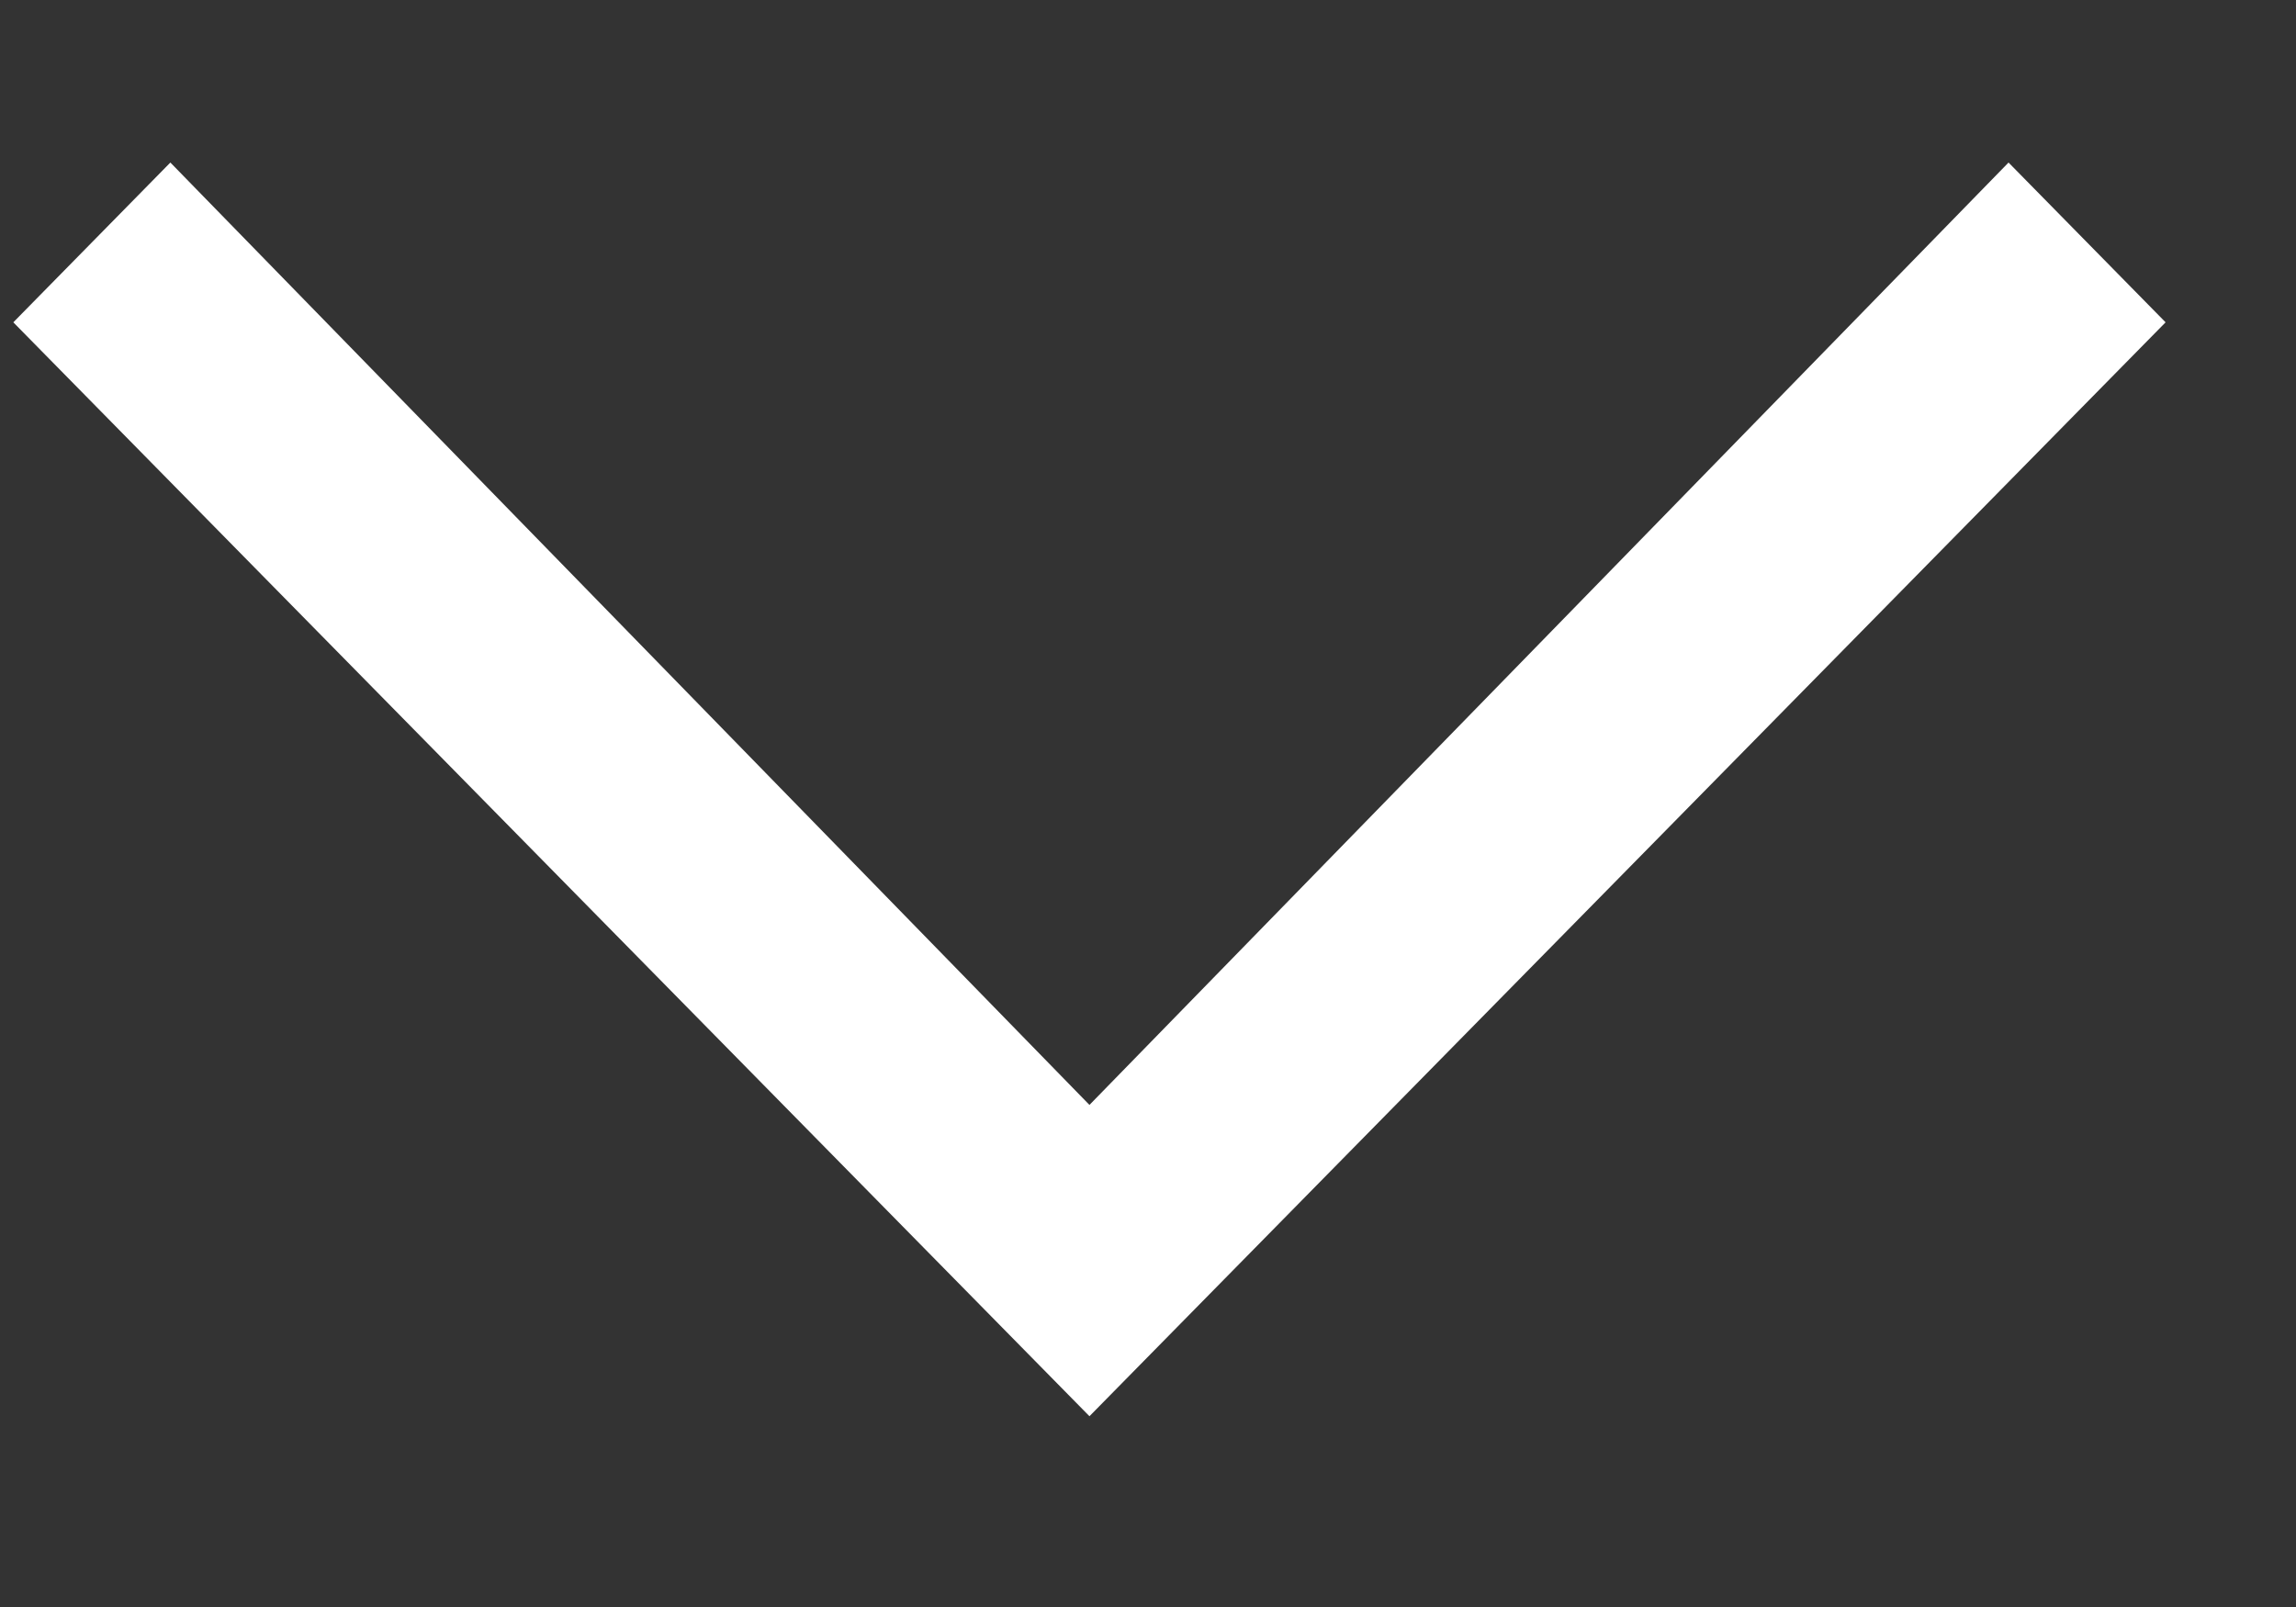 <svg width="10" height="7" viewBox="0 0 10 7" fill="none" xmlns="http://www.w3.org/2000/svg">
<rect x="0" y="0" width="10" height="7" fill="#333333" stroke="none"/>
<path d="M0.058 1.404L0.742 0.708L4.745 4.813L8.748 0.708L9.432 1.404L4.745 6.169L0.058 1.404Z" fill="white"/>
</svg>
